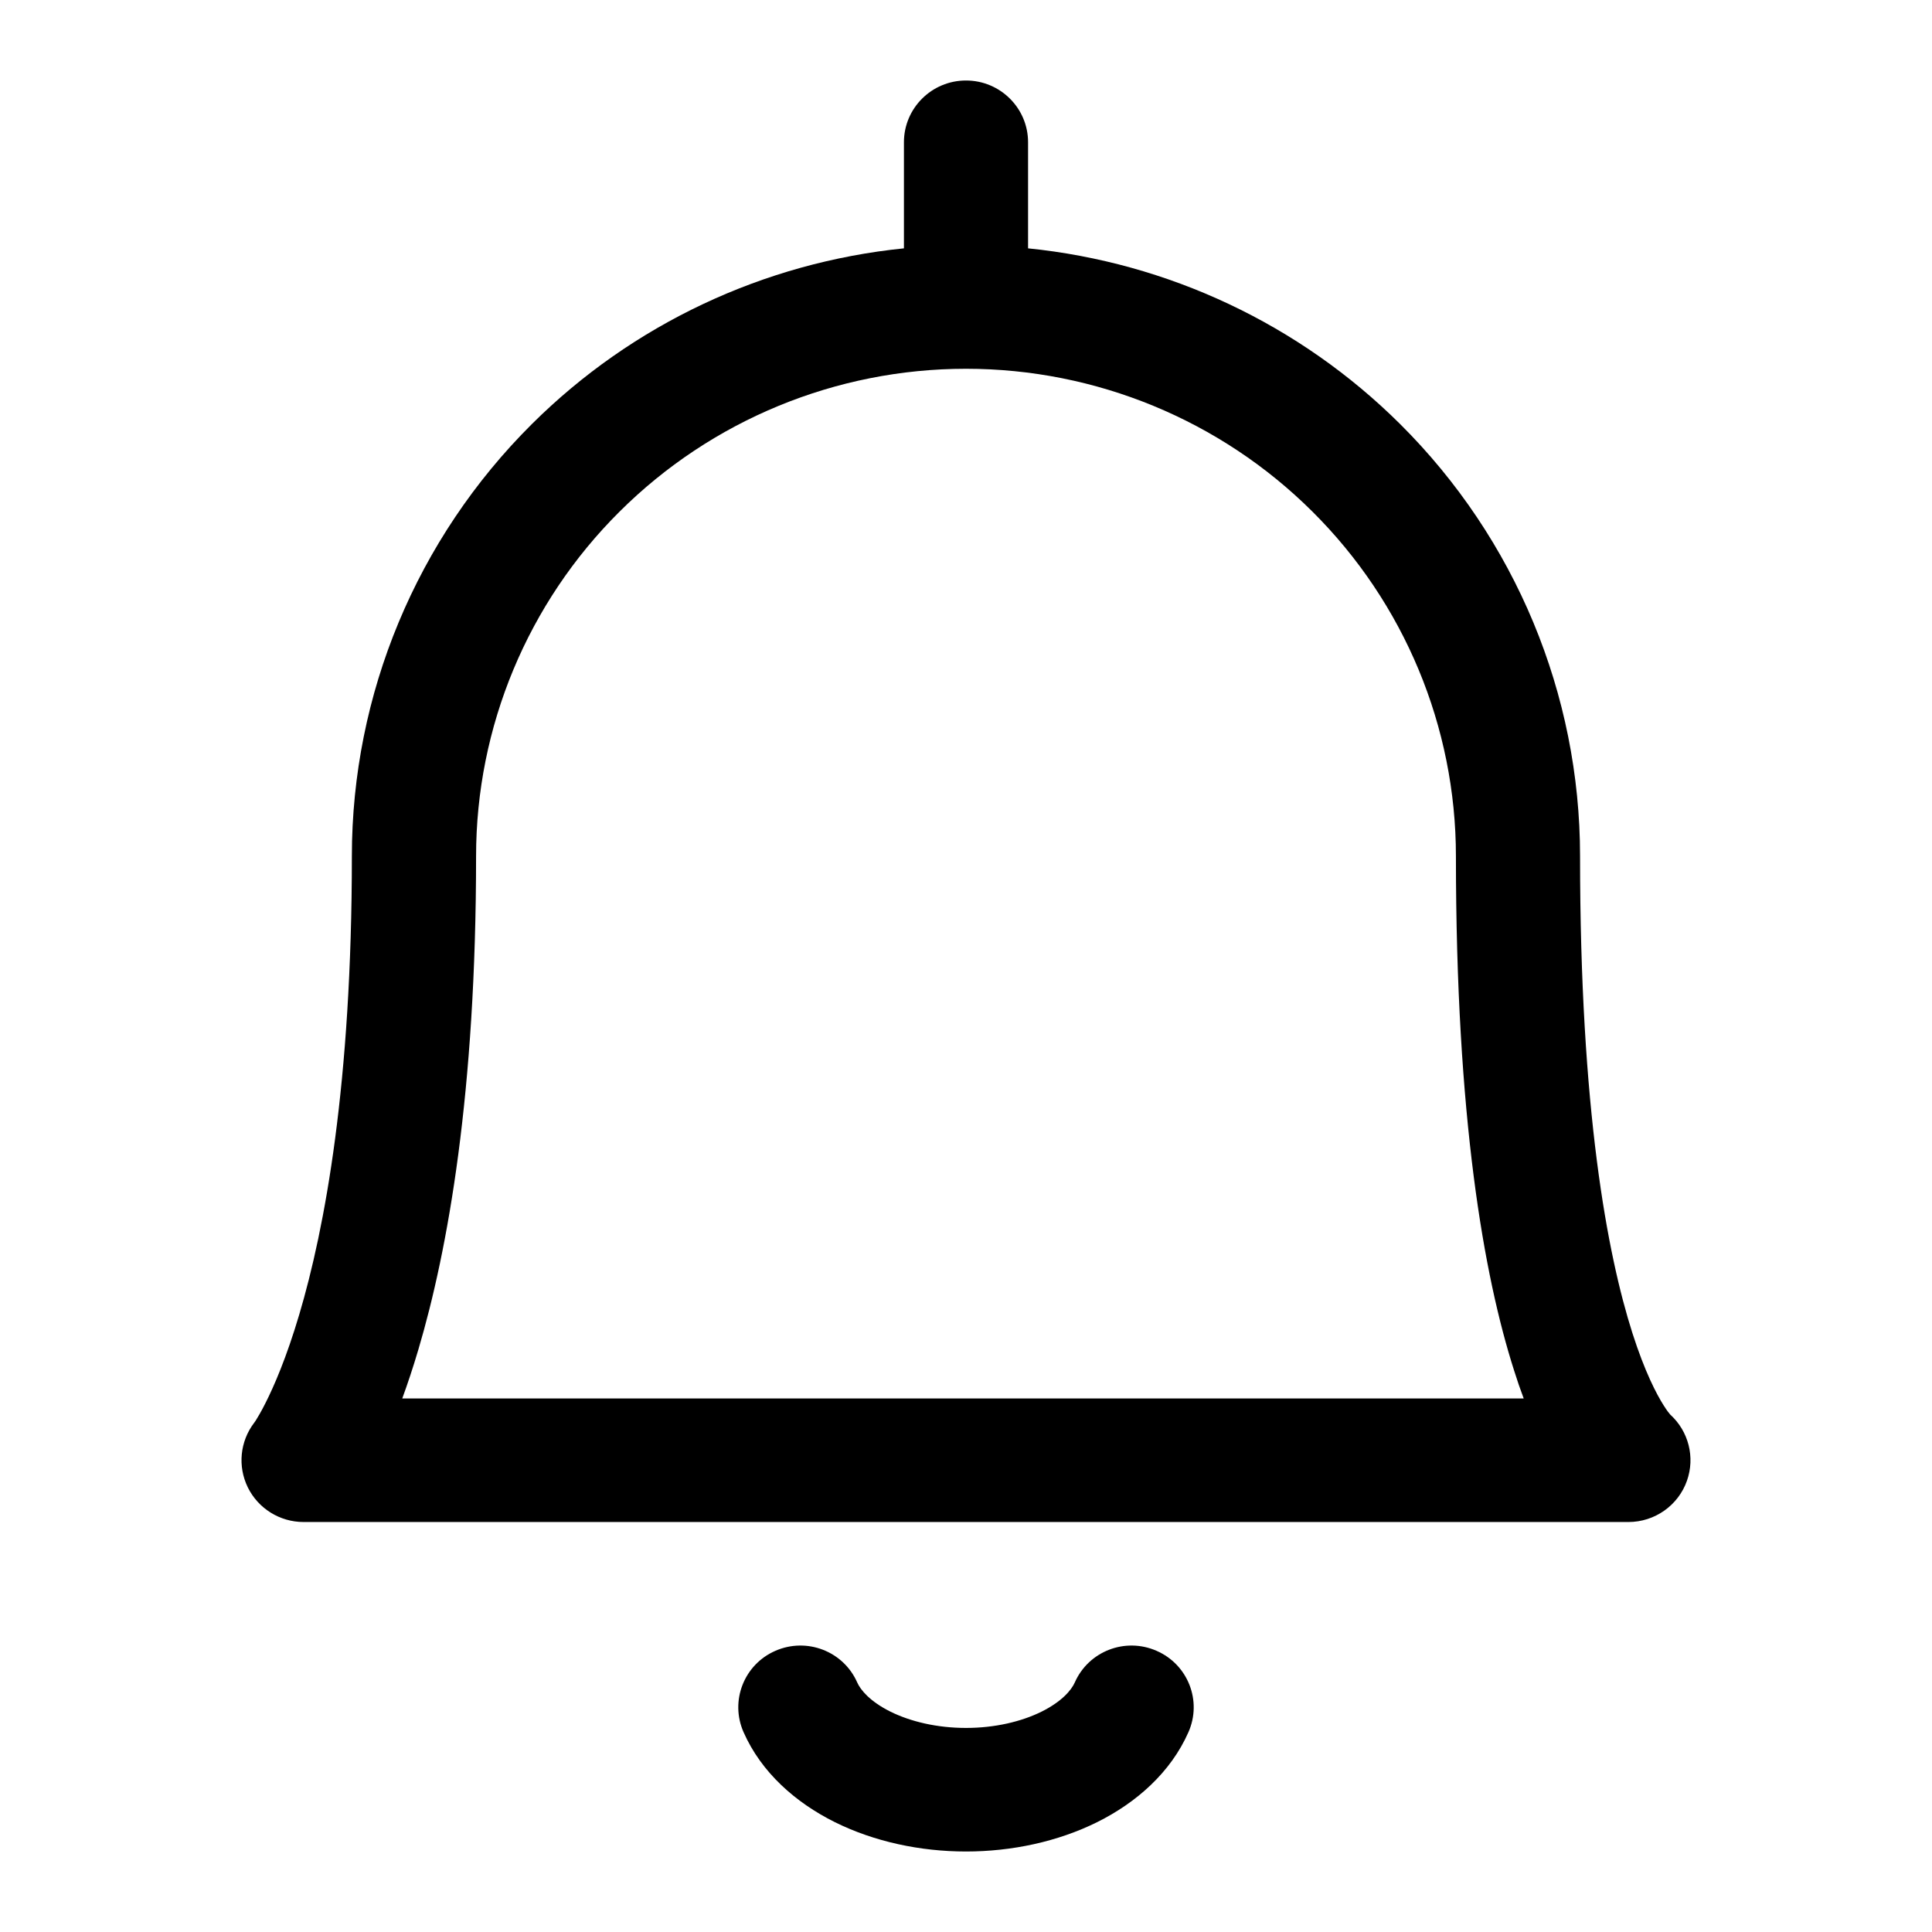<svg width="24" height="24" viewBox="0 0 24 24" fill="none" xmlns="http://www.w3.org/2000/svg">
<g id="ic_notification">
<path id="Union" fill-rule="evenodd" clip-rule="evenodd" d="M12 1C12.426 1 12.771 1.344 12.771 1.767V3.085C14.511 3.261 16.146 4.028 17.394 5.269C18.825 6.693 19.628 8.623 19.628 10.636C19.628 13.792 19.967 15.583 20.278 16.559C20.433 17.044 20.579 17.32 20.667 17.459C20.709 17.526 20.738 17.561 20.748 17.572L3.156 17.676C3.159 17.672 3.167 17.662 3.179 17.643C3.203 17.605 3.244 17.536 3.297 17.431C3.403 17.222 3.558 16.867 3.717 16.331C4.036 15.258 4.371 13.457 4.371 10.636C4.371 8.623 5.175 6.693 6.606 5.269C7.853 4.028 9.489 3.261 11.229 3.085V1.767C11.229 1.344 11.574 1 12 1ZM20.748 17.572L3.156 17.676C2.981 17.907 2.951 18.215 3.078 18.476C3.207 18.739 3.476 18.907 3.771 18.907H20.229C20.556 18.907 20.848 18.701 20.956 18.394C21.059 18.102 20.976 17.779 20.748 17.572ZM12 4.581C10.386 4.581 8.838 5.219 7.697 6.355C6.555 7.49 5.914 9.03 5.914 10.636C5.914 13.576 5.564 15.527 5.197 16.765C5.13 16.991 5.063 17.192 4.997 17.372H18.928C18.887 17.264 18.847 17.148 18.808 17.023C18.433 15.849 18.086 13.889 18.086 10.636C18.086 9.03 17.445 7.49 16.303 6.355C15.162 5.219 13.614 4.581 12 4.581ZM9.632 20.507C10.023 20.336 10.478 20.512 10.649 20.901C10.689 20.991 10.805 21.135 11.06 21.262C11.312 21.387 11.642 21.465 12 21.465C12.358 21.465 12.688 21.387 12.94 21.262C13.195 21.135 13.311 20.991 13.351 20.901C13.522 20.512 13.977 20.336 14.367 20.507C14.758 20.677 14.935 21.13 14.763 21.518C14.542 22.019 14.116 22.393 13.63 22.635C13.14 22.878 12.569 23 12 23C11.431 23 10.86 22.878 10.37 22.635C9.884 22.393 9.458 22.019 9.237 21.518C9.065 21.13 9.242 20.677 9.632 20.507Z" fill="currentColor"/>
</g>
</svg>
